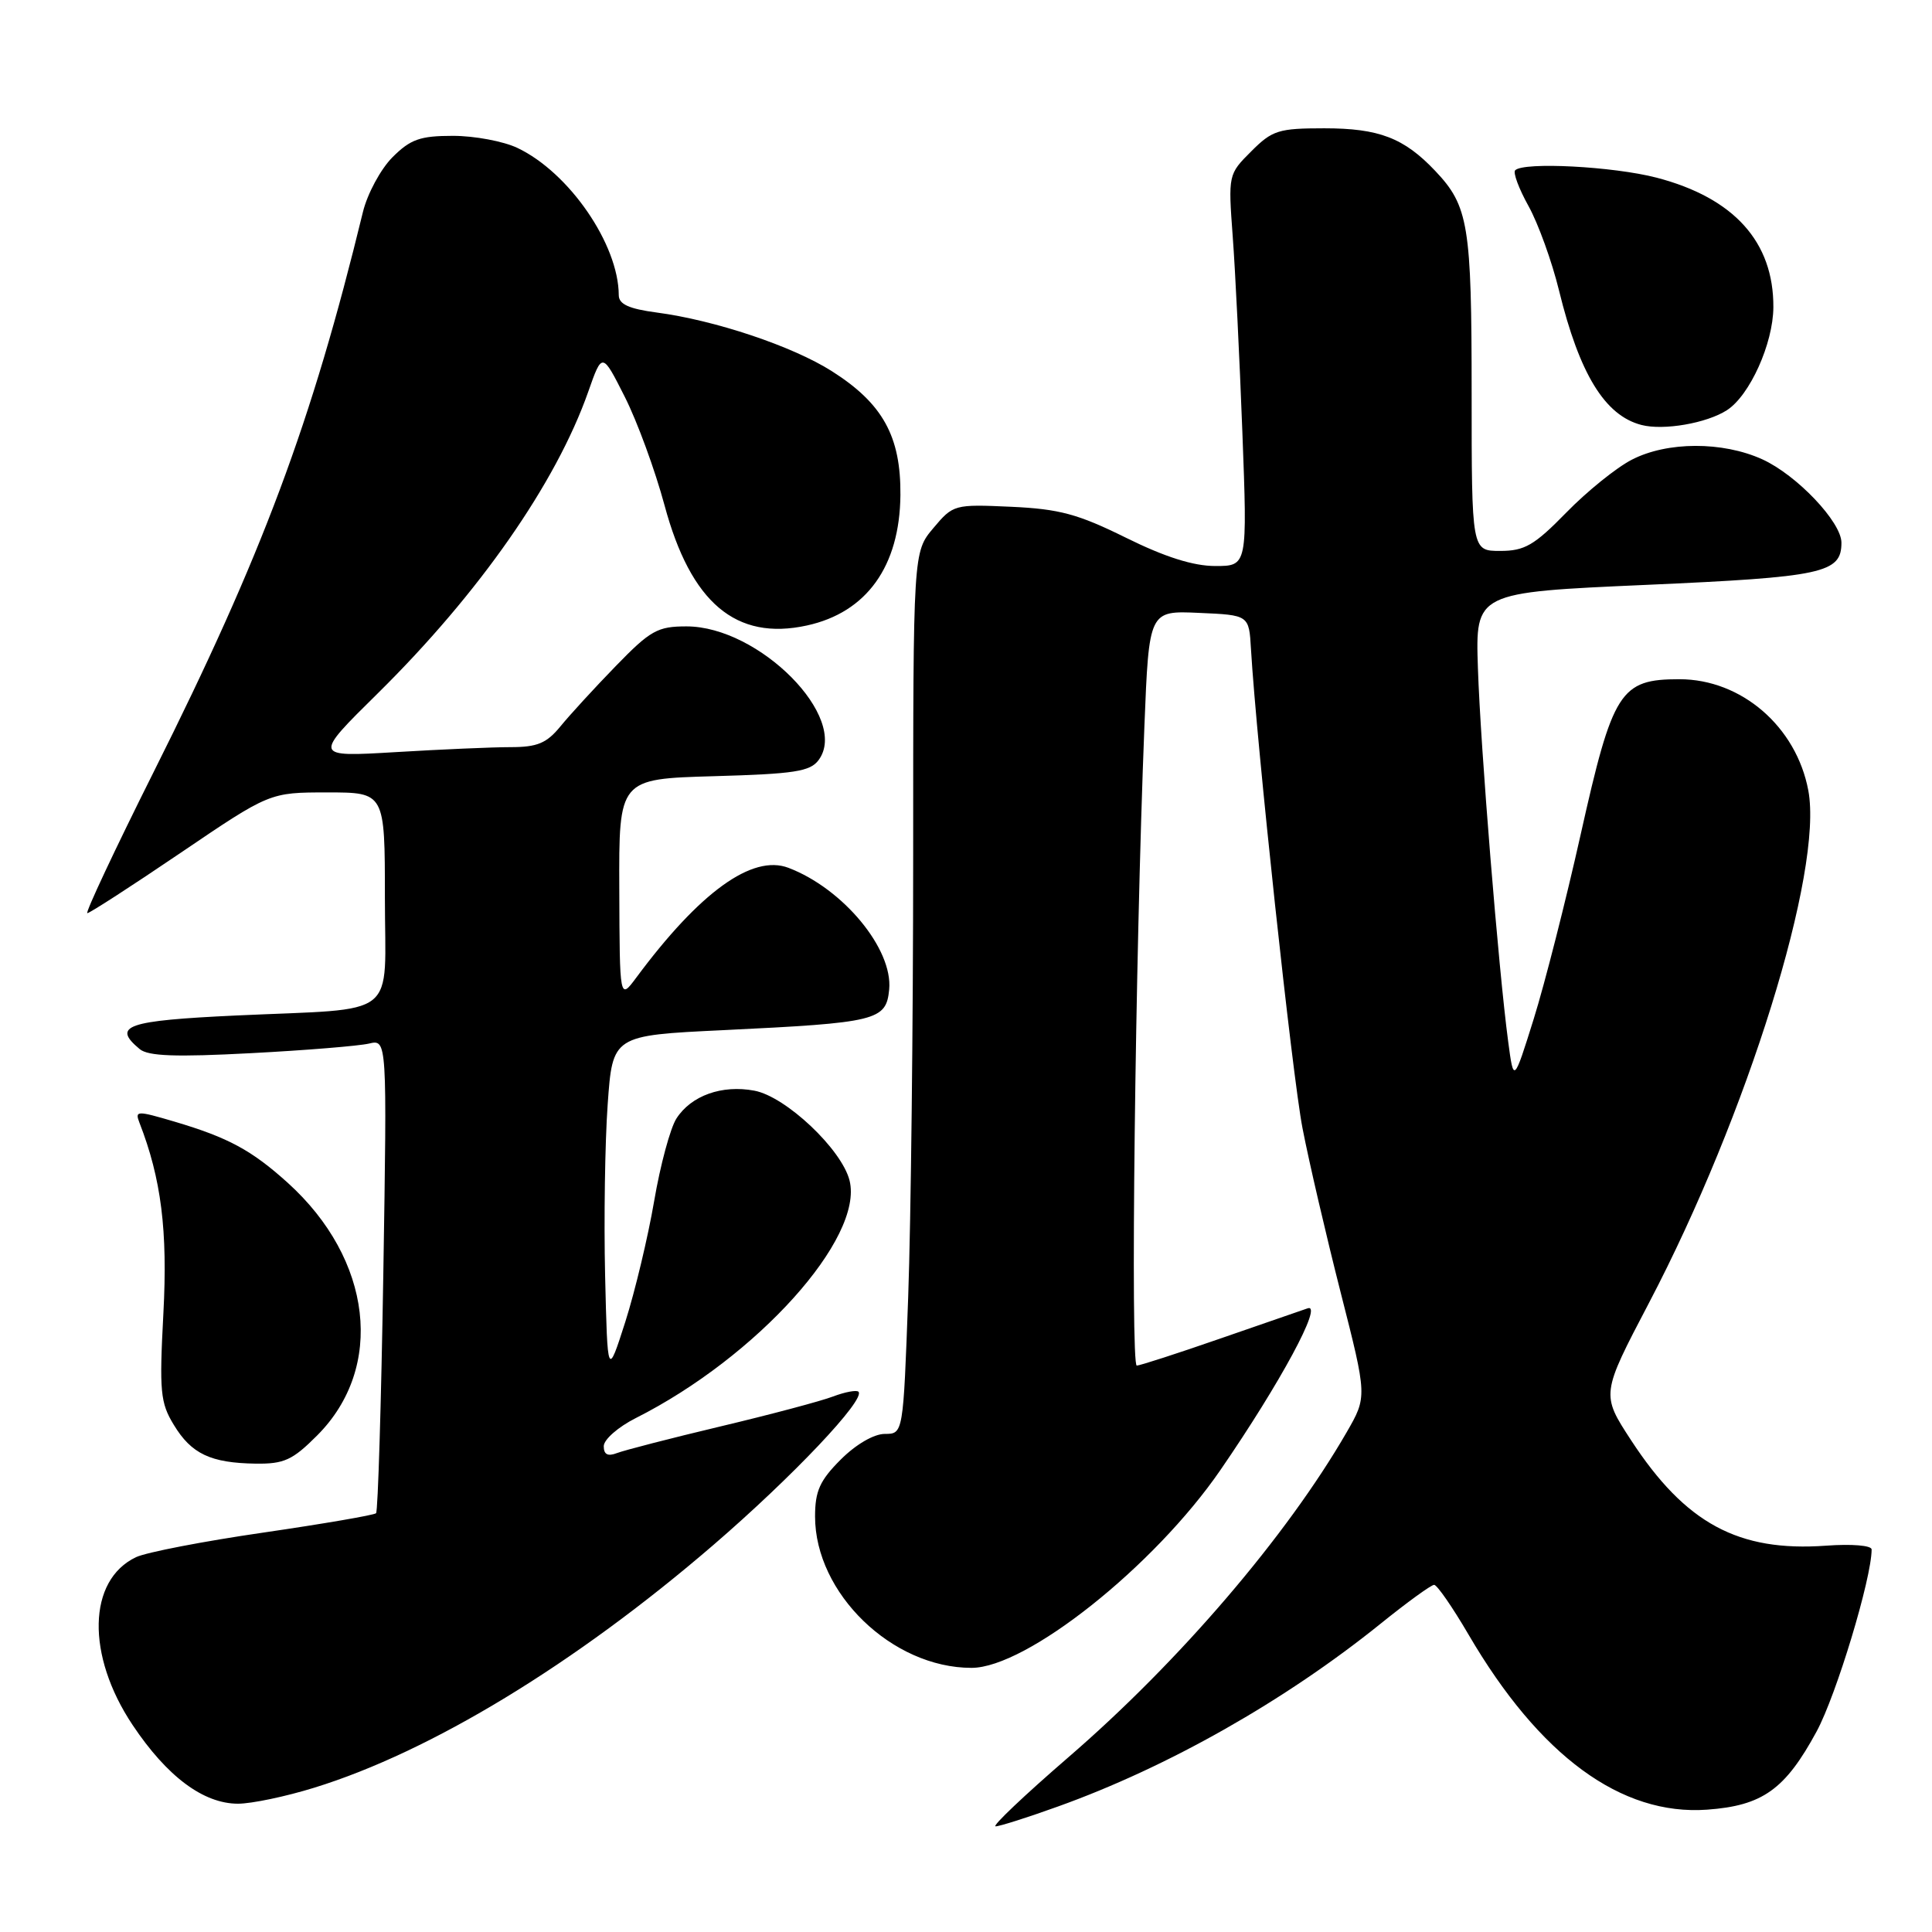 <?xml version="1.0" encoding="UTF-8" standalone="no"?>
<!DOCTYPE svg PUBLIC "-//W3C//DTD SVG 1.1//EN" "http://www.w3.org/Graphics/SVG/1.1/DTD/svg11.dtd" >
<svg xmlns="http://www.w3.org/2000/svg" xmlns:xlink="http://www.w3.org/1999/xlink" version="1.1" viewBox="0 0 256 256">
 <g >
 <path fill="currentColor"
d=" M 140.19 239.37 C 154.77 234.14 170.26 225.36 182.91 215.17 C 186.44 212.32 189.64 210.00 190.03 210.00 C 190.42 210.00 192.48 212.98 194.60 216.61 C 203.99 232.67 214.82 240.61 226.20 239.79 C 233.55 239.26 236.54 237.12 240.71 229.43 C 243.33 224.59 248.00 209.13 248.00 205.31 C 248.00 204.78 245.38 204.56 241.97 204.81 C 230.34 205.65 223.34 201.87 216.14 190.86 C 212.15 184.75 212.15 184.75 218.51 172.62 C 231.53 147.77 241.61 115.37 239.61 104.74 C 238.02 96.28 230.75 90.00 222.53 90.00 C 214.68 90.00 213.70 91.55 209.45 110.56 C 207.49 119.33 204.69 130.32 203.23 135.00 C 200.57 143.50 200.57 143.50 199.84 138.00 C 198.57 128.51 196.17 98.94 195.83 88.50 C 195.50 78.50 195.50 78.50 218.10 77.50 C 241.58 76.46 244.00 75.94 244.00 71.91 C 244.00 69.17 238.08 62.94 233.51 60.86 C 228.24 58.47 220.90 58.49 216.21 60.92 C 214.17 61.97 210.27 65.12 207.54 67.92 C 203.30 72.26 202.02 73.00 198.79 73.00 C 195.00 73.00 195.00 73.00 195.00 52.07 C 195.00 29.83 194.59 27.31 190.19 22.66 C 186.04 18.27 182.72 17.00 175.47 17.00 C 169.42 17.00 168.58 17.26 165.79 20.06 C 162.75 23.09 162.74 23.16 163.34 31.31 C 163.68 35.81 164.25 47.49 164.62 57.25 C 165.29 75.00 165.29 75.00 161.03 75.00 C 158.13 75.00 154.36 73.81 149.19 71.25 C 142.84 68.11 140.36 67.44 133.97 67.15 C 126.45 66.81 126.30 66.85 123.67 69.98 C 121.00 73.15 121.00 73.15 121.00 113.42 C 121.00 135.56 120.70 161.85 120.34 171.84 C 119.68 190.00 119.68 190.00 117.24 190.00 C 115.80 190.00 113.41 191.39 111.40 193.40 C 108.63 196.17 108.00 197.57 108.00 200.94 C 108.00 211.12 118.21 221.00 128.73 221.00 C 136.01 221.00 152.93 207.56 161.71 194.79 C 169.66 183.23 175.37 172.64 173.27 173.36 C 172.30 173.69 167.00 175.53 161.50 177.43 C 156.00 179.34 151.11 180.92 150.63 180.95 C 149.77 181.00 150.42 126.89 151.64 96.21 C 152.25 80.91 152.25 80.91 158.87 81.21 C 165.50 81.50 165.50 81.50 165.76 86.00 C 166.50 98.51 171.23 142.51 172.59 149.50 C 173.44 153.90 175.72 163.70 177.65 171.28 C 181.16 185.06 181.16 185.06 178.44 189.78 C 170.51 203.52 156.28 220.15 141.54 232.87 C 135.73 237.89 131.40 242.00 131.92 242.00 C 132.45 242.00 136.17 240.82 140.19 239.37 Z  M 41.64 236.88 C 57.07 232.12 76.22 220.48 94.50 204.74 C 105.02 195.68 114.74 185.41 113.75 184.41 C 113.49 184.16 111.98 184.44 110.39 185.04 C 108.80 185.65 102.10 187.43 95.50 189.00 C 88.90 190.57 82.71 192.17 81.75 192.54 C 80.53 193.01 80.00 192.73 80.00 191.63 C 80.00 190.75 81.91 189.08 84.25 187.90 C 100.30 179.81 114.48 164.05 112.57 156.42 C 111.53 152.29 104.13 145.30 99.96 144.52 C 95.67 143.71 91.58 145.17 89.63 148.21 C 88.82 149.47 87.49 154.39 86.68 159.14 C 85.87 163.88 84.15 171.08 82.86 175.14 C 80.50 182.50 80.50 182.50 80.18 169.00 C 80.01 161.57 80.16 151.38 80.52 146.35 C 81.17 137.20 81.17 137.20 95.84 136.50 C 116.21 135.52 117.42 135.23 117.82 131.12 C 118.34 125.75 111.71 117.74 104.47 114.99 C 99.69 113.17 92.73 118.19 84.31 129.54 C 82.11 132.50 82.11 132.50 82.06 117.85 C 82.00 103.21 82.00 103.21 94.58 102.85 C 105.28 102.55 107.36 102.23 108.48 100.70 C 112.58 95.10 100.61 83.00 90.96 83.00 C 87.13 83.00 86.18 83.53 81.60 88.25 C 78.79 91.14 75.49 94.74 74.26 96.25 C 72.43 98.48 71.20 99.00 67.66 99.00 C 65.27 99.00 58.40 99.30 52.41 99.66 C 41.50 100.31 41.50 100.31 50.09 91.84 C 63.50 78.60 73.68 64.02 77.94 51.92 C 79.79 46.65 79.79 46.65 82.78 52.57 C 84.43 55.83 86.80 62.30 88.05 66.94 C 91.53 79.88 97.52 84.94 106.92 82.88 C 114.84 81.15 119.22 75.04 119.31 65.61 C 119.38 57.82 116.97 53.46 110.22 49.18 C 105.01 45.87 94.74 42.43 87.01 41.41 C 83.33 40.92 82.00 40.31 81.99 39.12 C 81.97 32.38 75.41 22.85 68.56 19.60 C 66.71 18.72 62.87 18.00 60.02 18.00 C 55.67 18.00 54.39 18.45 52.00 20.84 C 50.44 22.41 48.68 25.67 48.09 28.09 C 41.27 56.11 34.77 73.50 20.38 102.25 C 15.22 112.56 11.26 121.00 11.57 121.00 C 11.88 121.00 17.45 117.40 23.94 113.00 C 35.74 105.00 35.74 105.00 43.37 105.00 C 51.00 105.00 51.00 105.00 51.00 118.92 C 51.00 135.28 53.21 133.54 31.25 134.56 C 16.76 135.24 14.79 135.92 18.51 139.01 C 19.64 139.95 23.26 140.08 33.26 139.55 C 40.54 139.17 47.58 138.59 48.89 138.28 C 51.29 137.71 51.29 137.71 50.79 168.88 C 50.51 186.02 50.08 200.25 49.83 200.51 C 49.57 200.76 42.87 201.91 34.93 203.07 C 26.99 204.22 19.39 205.69 18.03 206.33 C 11.61 209.37 11.40 219.33 17.57 228.57 C 22.13 235.40 26.95 239.00 31.54 239.00 C 33.33 239.00 37.87 238.05 41.64 236.88 Z  M 42.02 190.21 C 51.02 181.21 49.35 166.87 38.12 156.72 C 33.33 152.40 30.25 150.74 23.15 148.63 C 18.13 147.15 17.85 147.15 18.48 148.77 C 21.37 156.19 22.23 163.07 21.65 174.02 C 21.10 184.39 21.24 185.87 23.03 188.80 C 25.36 192.65 27.91 193.85 33.87 193.94 C 37.63 193.99 38.76 193.48 42.02 190.21 Z  M 228.83 54.35 C 231.85 52.40 234.95 45.53 234.98 40.72 C 235.03 32.06 229.77 26.22 219.50 23.54 C 213.75 22.05 201.91 21.43 200.77 22.56 C 200.46 22.87 201.26 25.01 202.54 27.31 C 203.82 29.62 205.64 34.65 206.58 38.50 C 209.29 49.57 212.66 55.06 217.50 56.31 C 220.43 57.07 226.15 56.08 228.83 54.35 Z "/>
</g>
</svg>